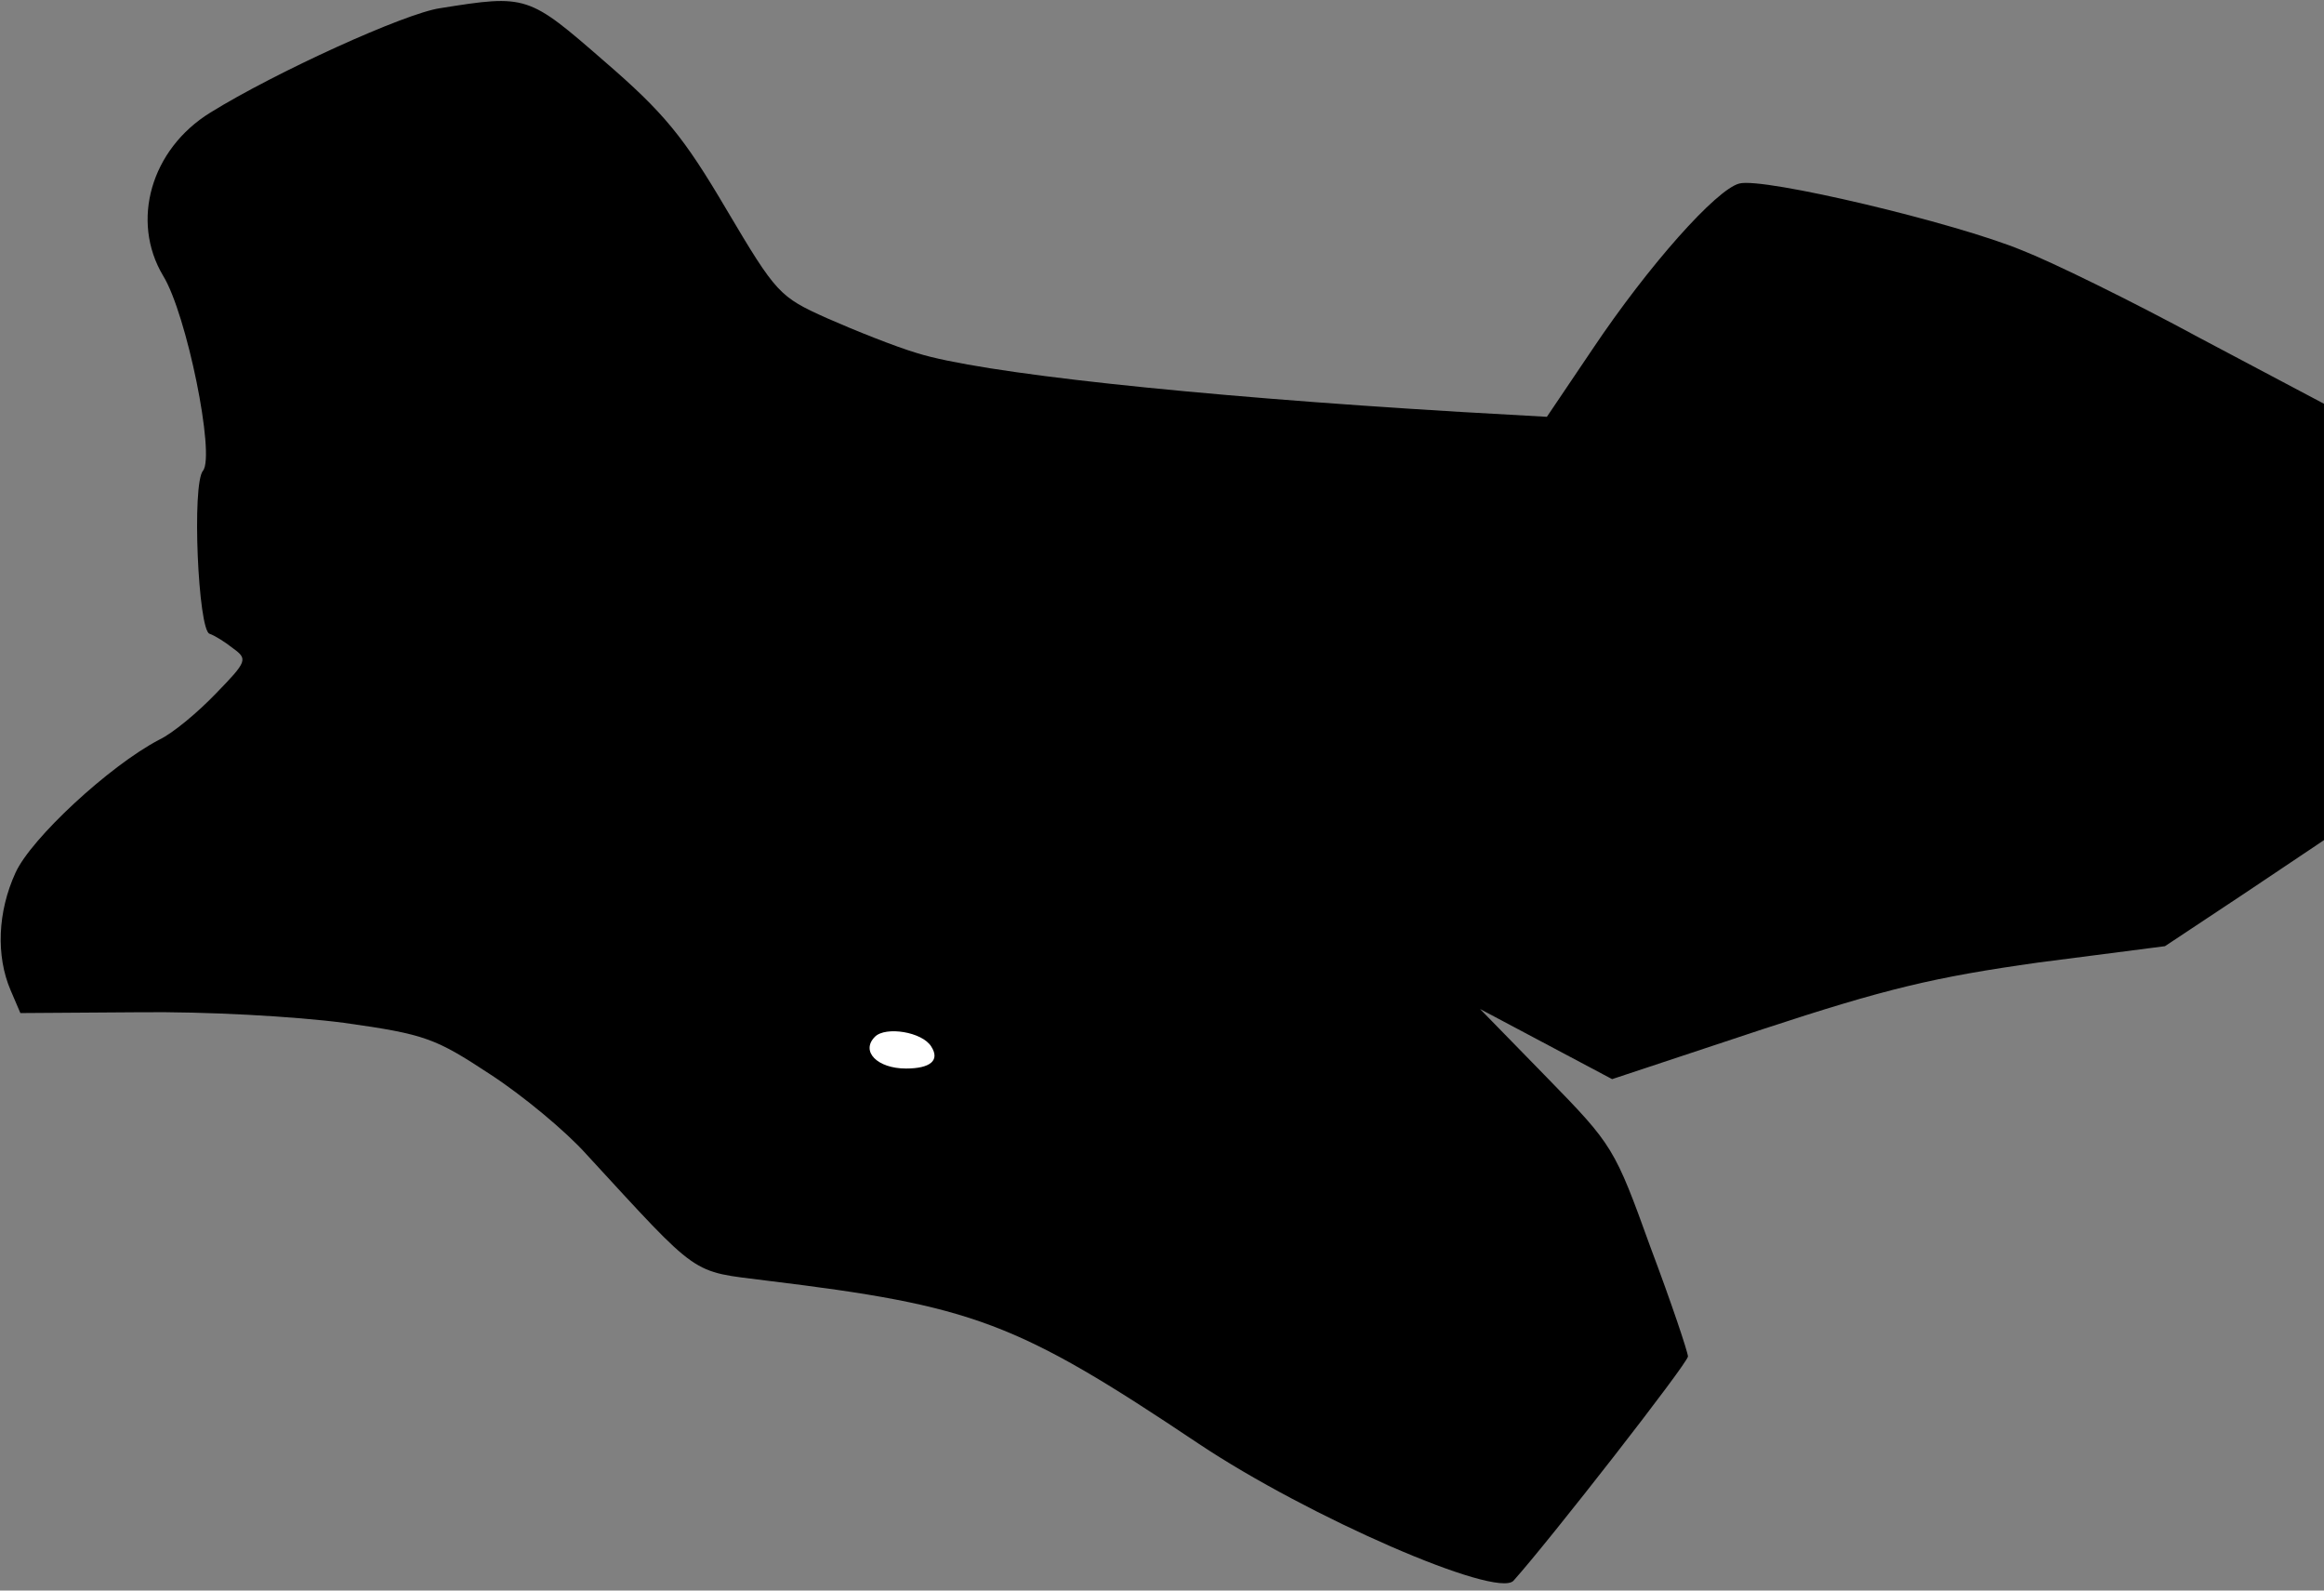 <?xml version="1.0" standalone="no"?>
<!DOCTYPE svg PUBLIC "-//W3C//DTD SVG 20010904//EN"
 "http://www.w3.org/TR/2001/REC-SVG-20010904/DTD/svg10.dtd">
<svg version="1.0" xmlns="http://www.w3.org/2000/svg"
 width="285pt" height="195pt" viewBox="0 0 285 195"
 preserveAspectRatio="xMidYMid meet">
<rect x="0" y="0" width="285" height="195" fill="#808080" stroke="none"/>
<g transform="translate(0,195) scale(0.1,-0.1)"
fill="#000000" stroke="none">
<path fill="#000000" stroke="none" d="M540 1940 c-43 -6 -203 -79 -282 -128
-73 -45 -98 -133 -58 -200 29 -47 64 -220 49 -239 -14 -16 -6 -196 8 -200 6
-2 19 -10 29 -18 18 -13 17 -16 -21 -55 -22 -23 -53 -49 -70 -57 -61 -32 -157
-121 -176 -163 -22 -48 -24 -102 -6 -144 l12 -28 145 1 c83 1 191 -5 252 -13
100 -14 112 -19 179 -63 40 -26 93 -70 118 -98 141 -153 127 -143 221 -155
254 -31 306 -50 530 -200 135 -90 365 -190 386 -168 44 49 214 267 214 275 0
5 -20 65 -46 134 -44 122 -46 125 -127 208 l-82 84 81 -43 81 -43 184 61 c152
50 211 64 339 82 l155 20 98 65 97 65 0 268 0 267 -153 81 c-83 45 -181 93
-217 107 -82 34 -318 90 -347 82 -28 -7 -111 -100 -180 -203 l-56 -83 -106 6
c-334 20 -589 48 -666 72 -27 8 -77 28 -111 43 -58 26 -62 30 -123 133 -53 90
-77 119 -150 182 -93 81 -95 82 -201 65z"/>
<path fill="#ffffff" stroke="none" d="M1142 667 c11 -17 -1 -27 -31 -27 -35
0 -56 21 -38 39 13 13 58 6 69 -12z"/>
</g>
</svg>
